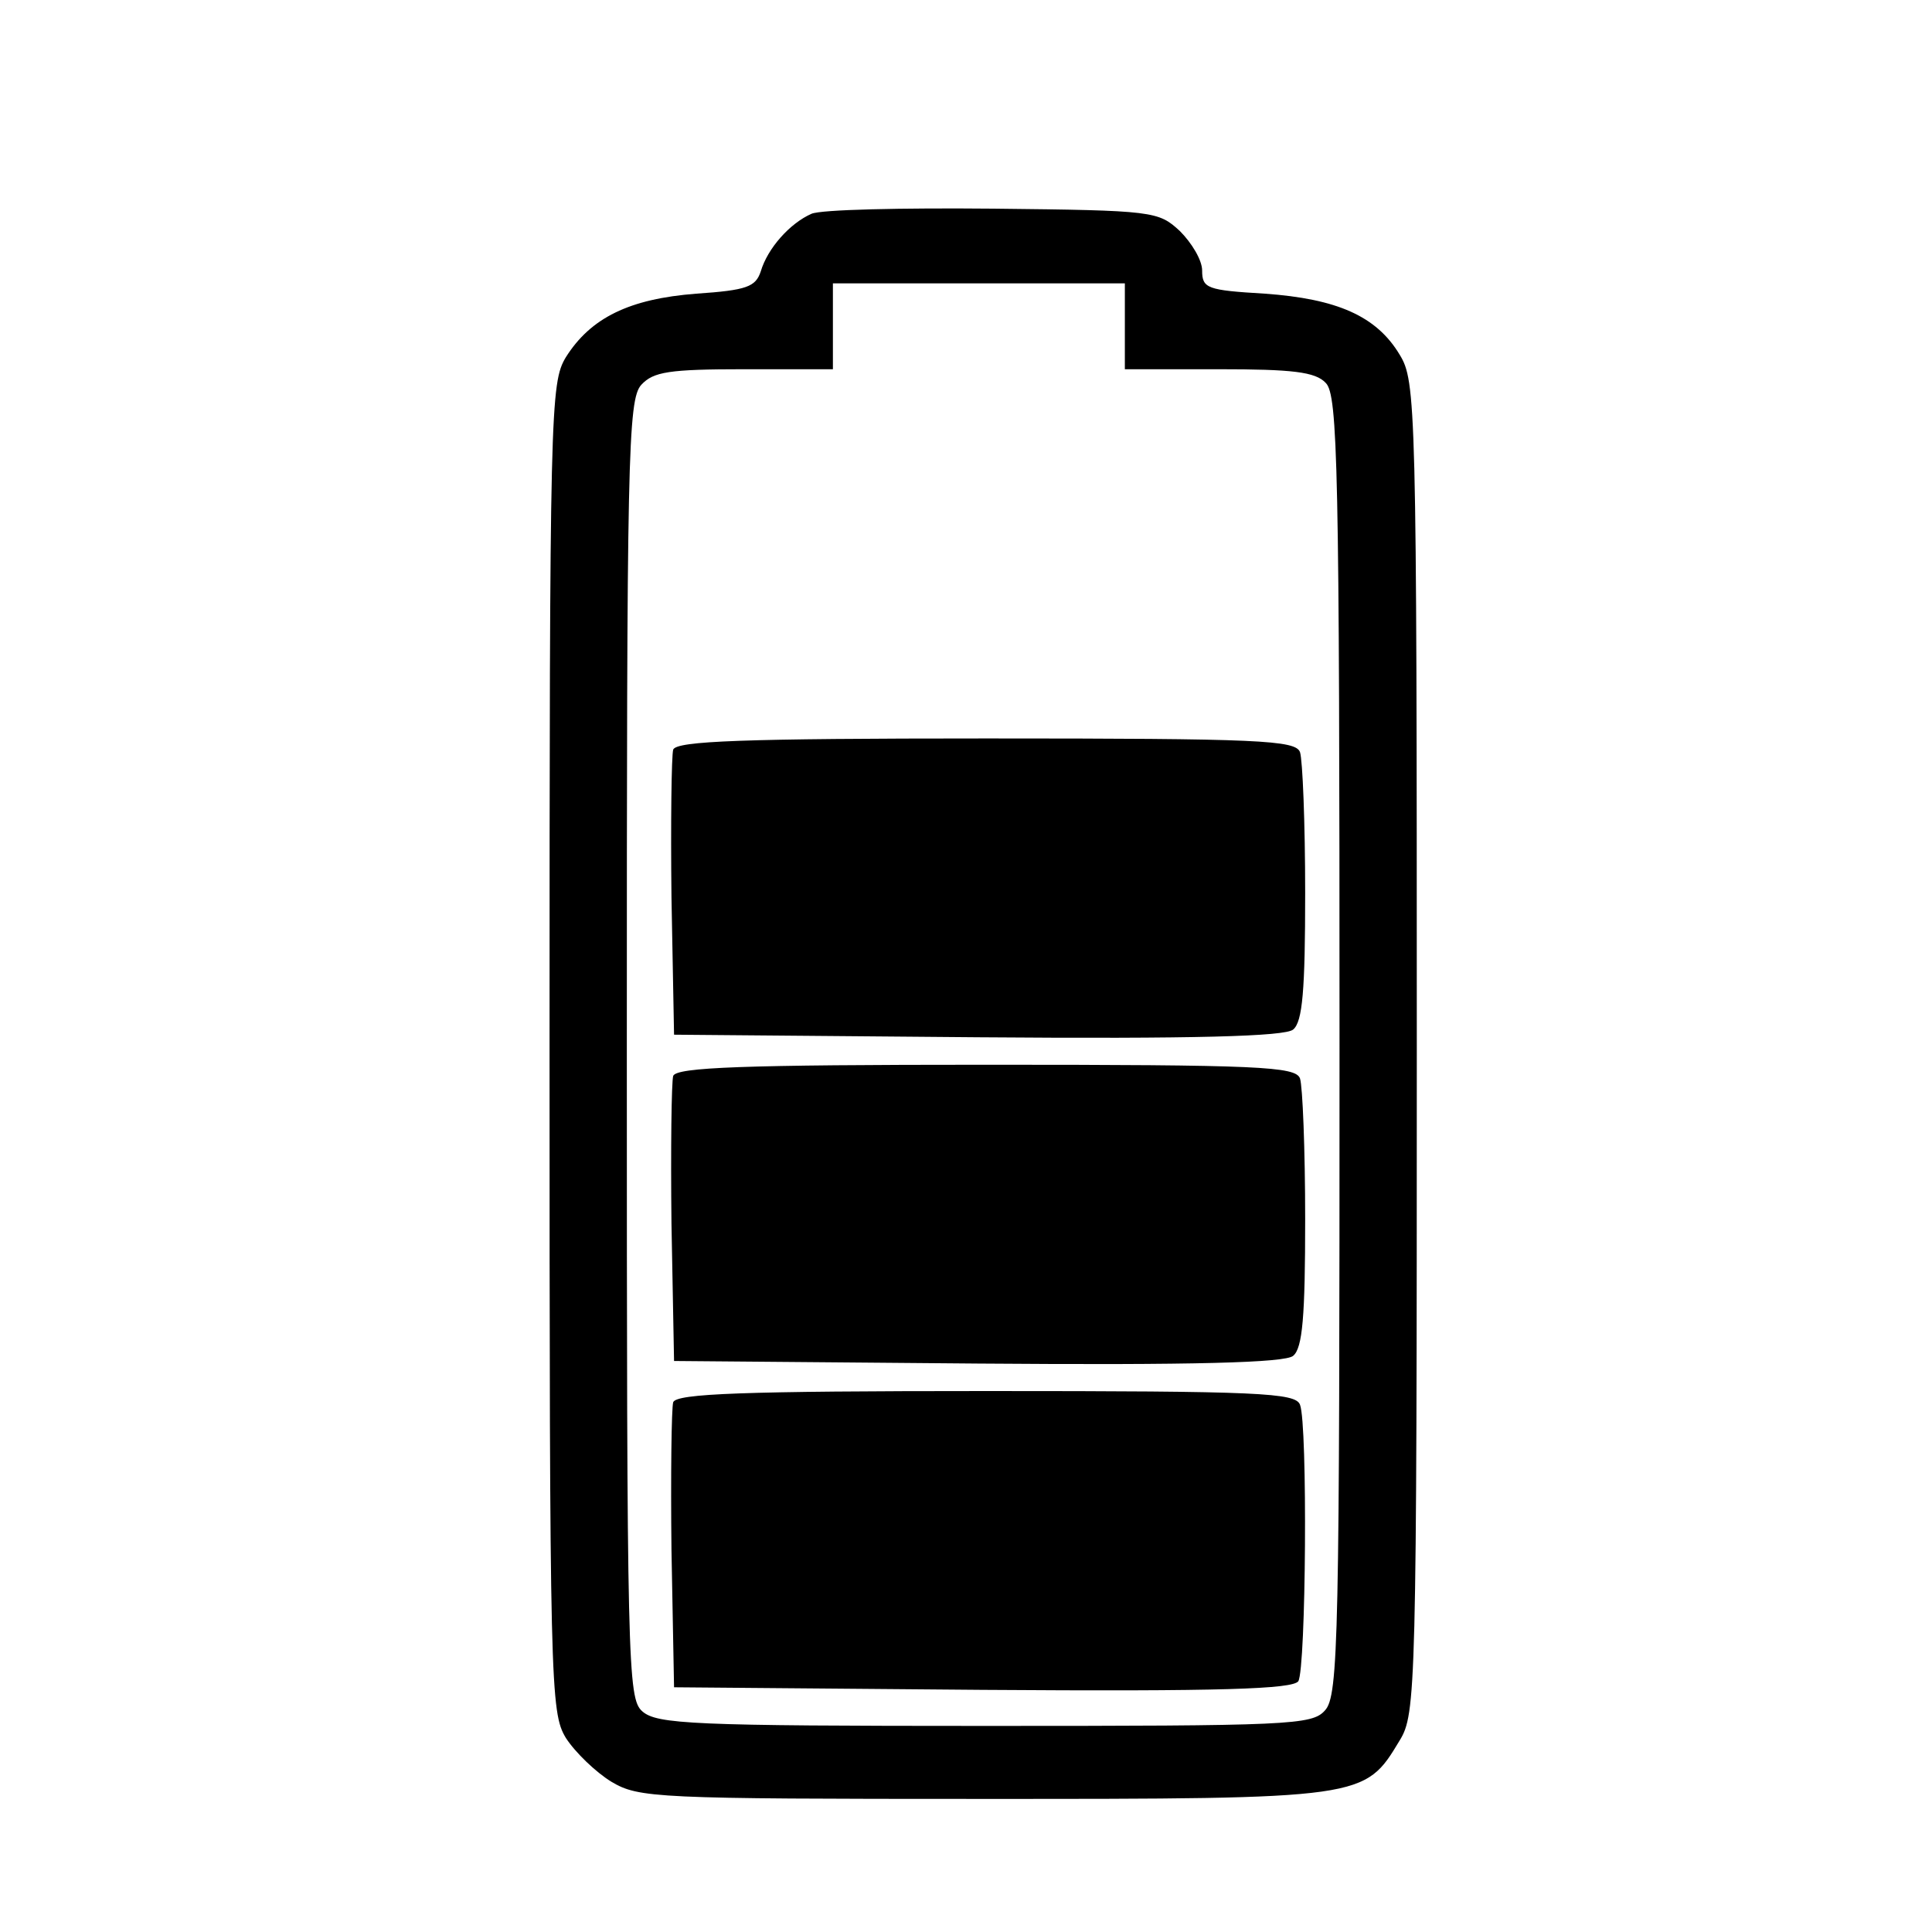 <?xml version="1.0" standalone="no"?>
<!DOCTYPE svg PUBLIC "-//W3C//DTD SVG 20010904//EN"
 "http://www.w3.org/TR/2001/REC-SVG-20010904/DTD/svg10.dtd">
<svg version="1.0" xmlns="http://www.w3.org/2000/svg"
 width="225pt" height="225pt" viewBox="0 0 225 225"
 preserveAspectRatio="xMidYMid meet">

<g transform="translate(0,225) scale(0.1,-0.1)"
fill="#000000" stroke="none">
<path d="M945 2001 c-25 -11 -51 -40 -59 -67 -6 -18 -16 -22 -75 -26 -78 -6
-123 -28 -152 -74 -18 -30 -19 -58 -19 -804 0 -746 1 -774 19 -804 11 -17 35
-40 53 -51 32 -19 51 -20 433 -20 445 0 444 0 485 68 19 31 20 56 20 807 0
751 -1 776 -20 807 -27 45 -73 65 -157 71 -67 4 -73 6 -73 27 0 12 -12 32 -26
46 -25 23 -30 24 -217 26 -106 1 -201 -1 -212 -6z m365 -131 l0 -50 109 0 c86
0 113 -3 125 -16 14 -14 16 -97 16 -771 0 -690 -1 -758 -17 -775 -15 -17 -41
-18 -396 -18 -340 0 -382 2 -399 17 -17 15 -18 52 -18 771 0 689 1 757 17 774
14 15 32 18 120 18 l103 0 0 50 0 50 170 0 170 0 0 -50z"/>
<path d="M784 1377 c-2 -7 -3 -85 -2 -172 l3 -160 354 -3 c253 -2 358 1 367 9
11 9 14 46 14 159 0 82 -3 155 -6 164 -5 14 -47 16 -365 16 -285 0 -361 -3
-365 -13z"/>
<path d="M784 997 c-2 -7 -3 -85 -2 -172 l3 -160 354 -3 c253 -2 358 1 367 9
11 9 14 46 14 159 0 82 -3 155 -6 164 -5 14 -47 16 -365 16 -285 0 -361 -3
-365 -13z"/>
<path d="M784 617 c-2 -7 -3 -85 -2 -172 l3 -160 359 -3 c281 -2 361 1 368 10
9 15 11 299 2 322 -5 14 -47 16 -365 16 -285 0 -361 -3 -365 -13z"/>
</g>
</svg>
